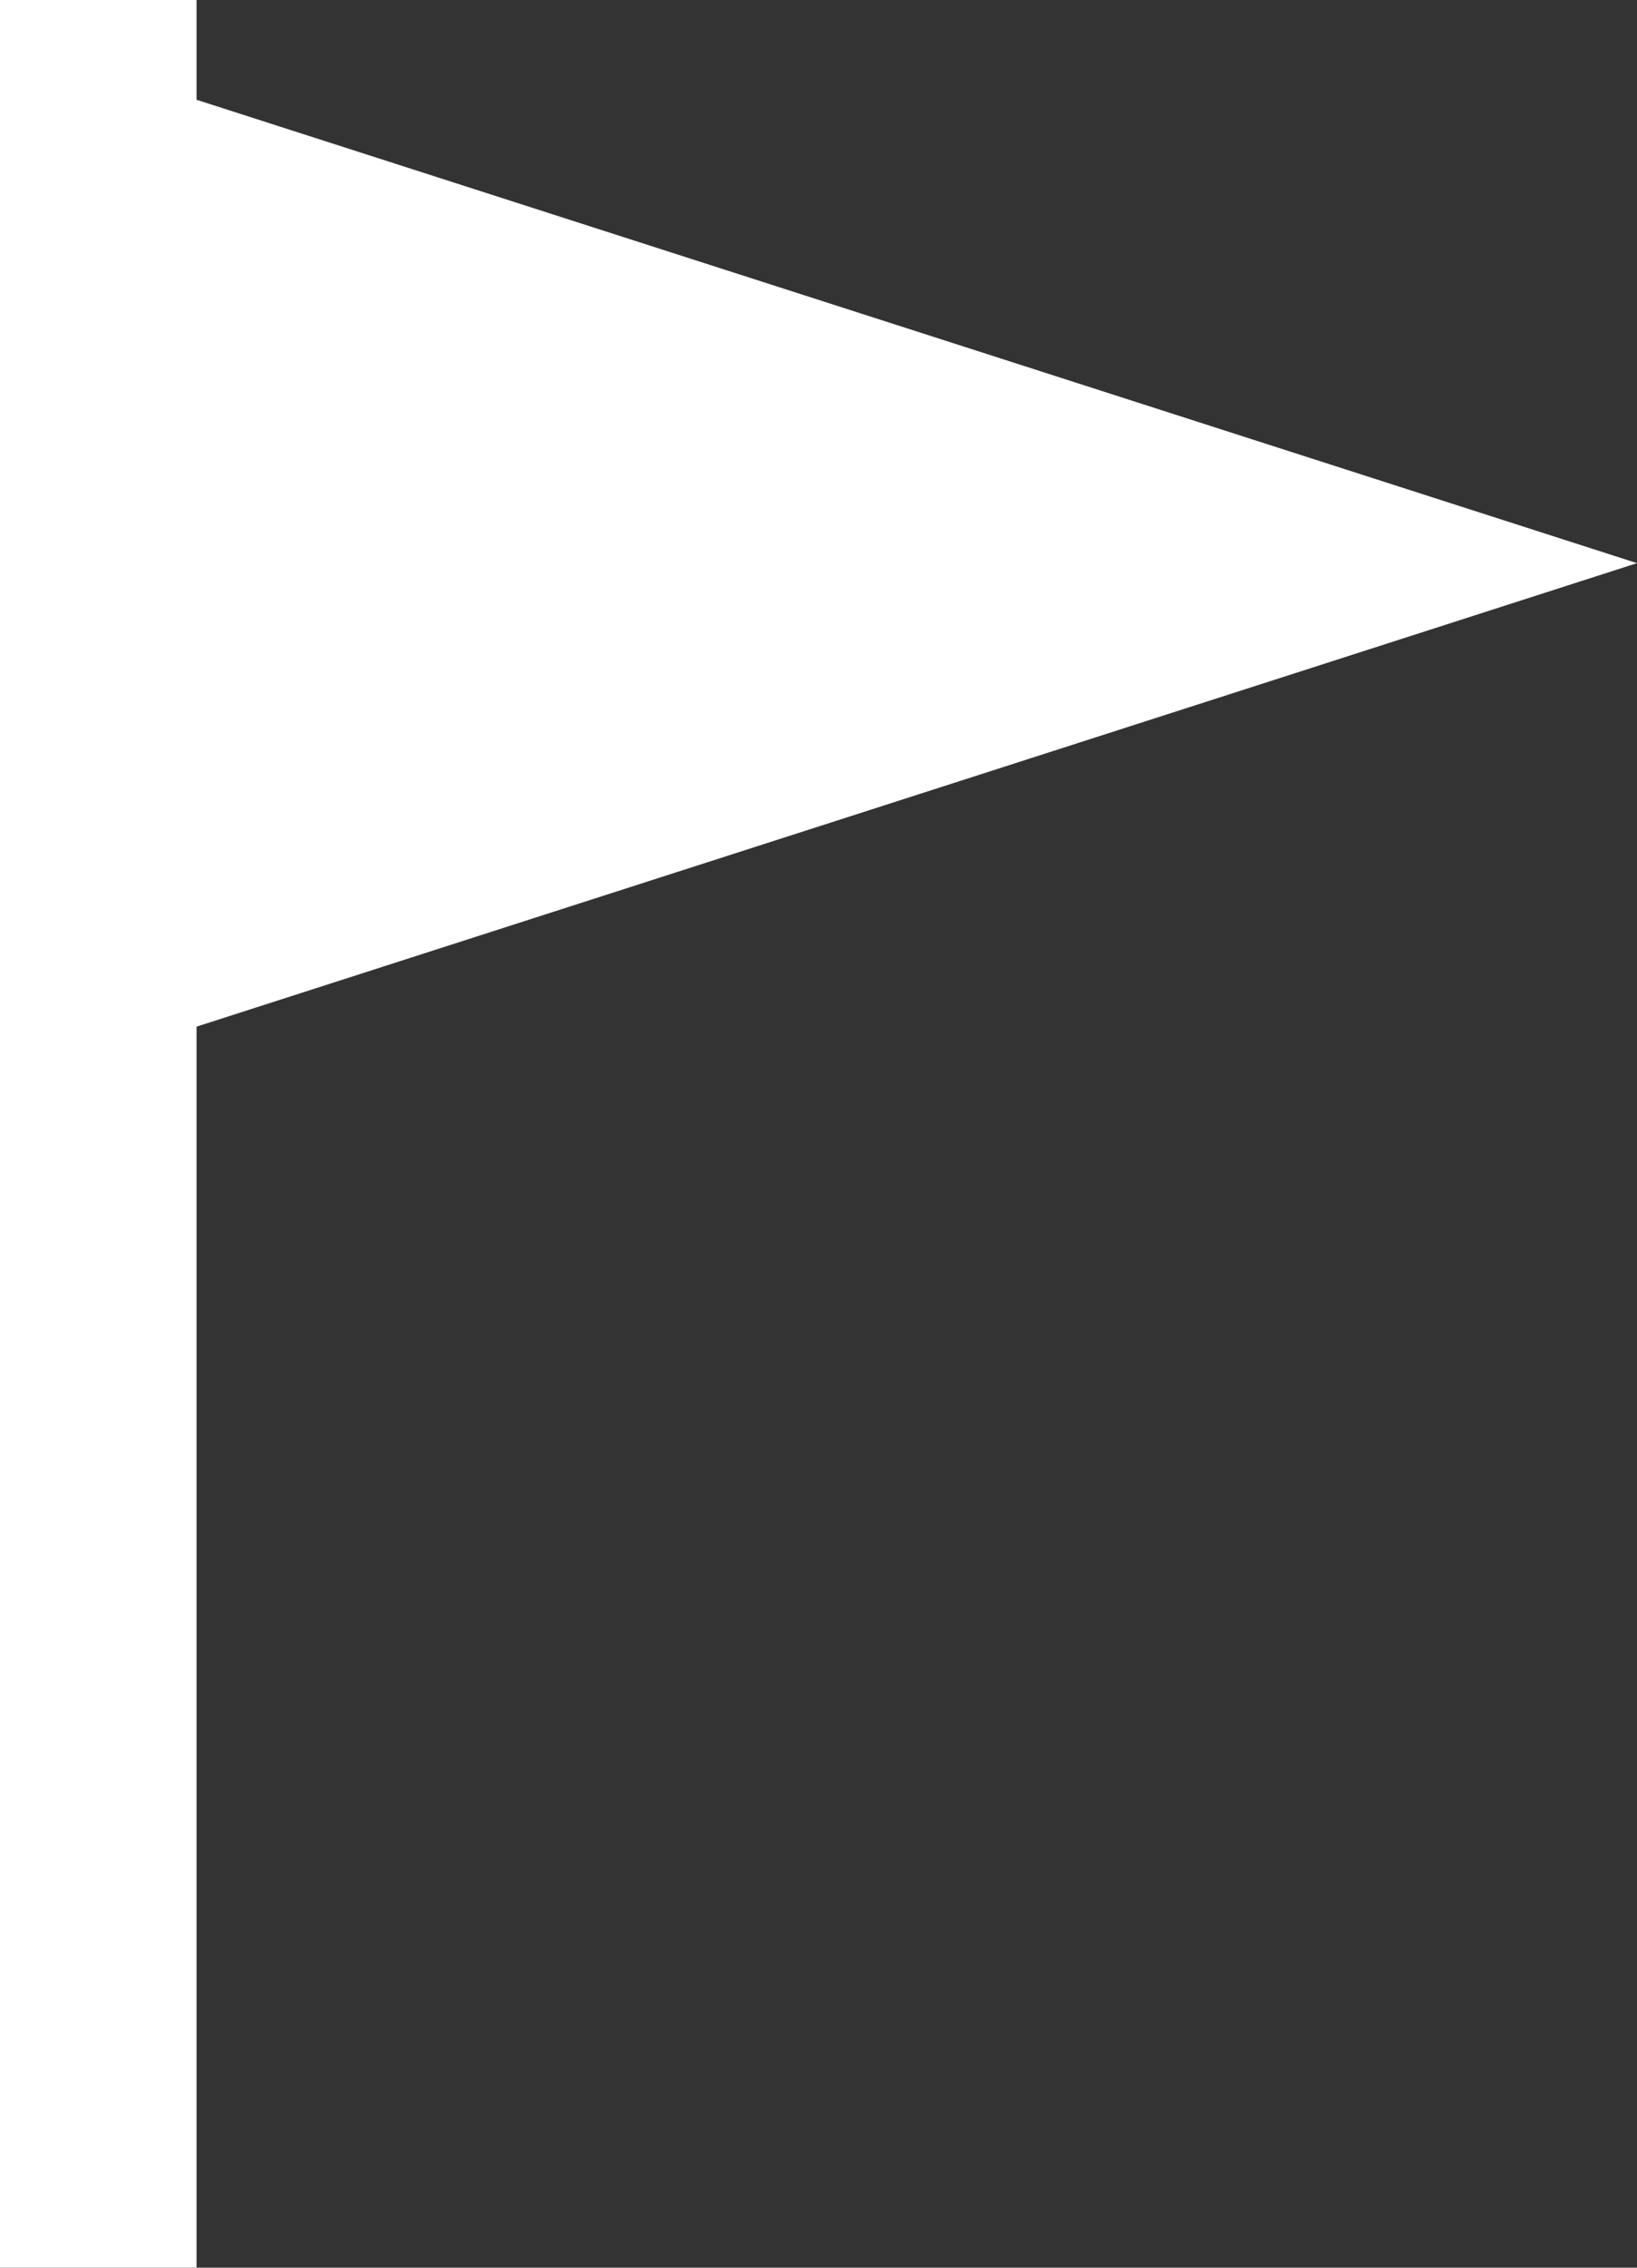 <svg width="13" height="18" viewBox="0 0 13 18" fill="none" xmlns="http://www.w3.org/2000/svg">
<rect x="0" y="0" width="13" height="18" fill="#333333" stroke="none"/>
<path fill-rule="evenodd" clip-rule="evenodd" d="M1.561 8.149V18H0V0H1.561V0.792L13 4.47L1.561 8.149Z" fill="white"/>
</svg>
